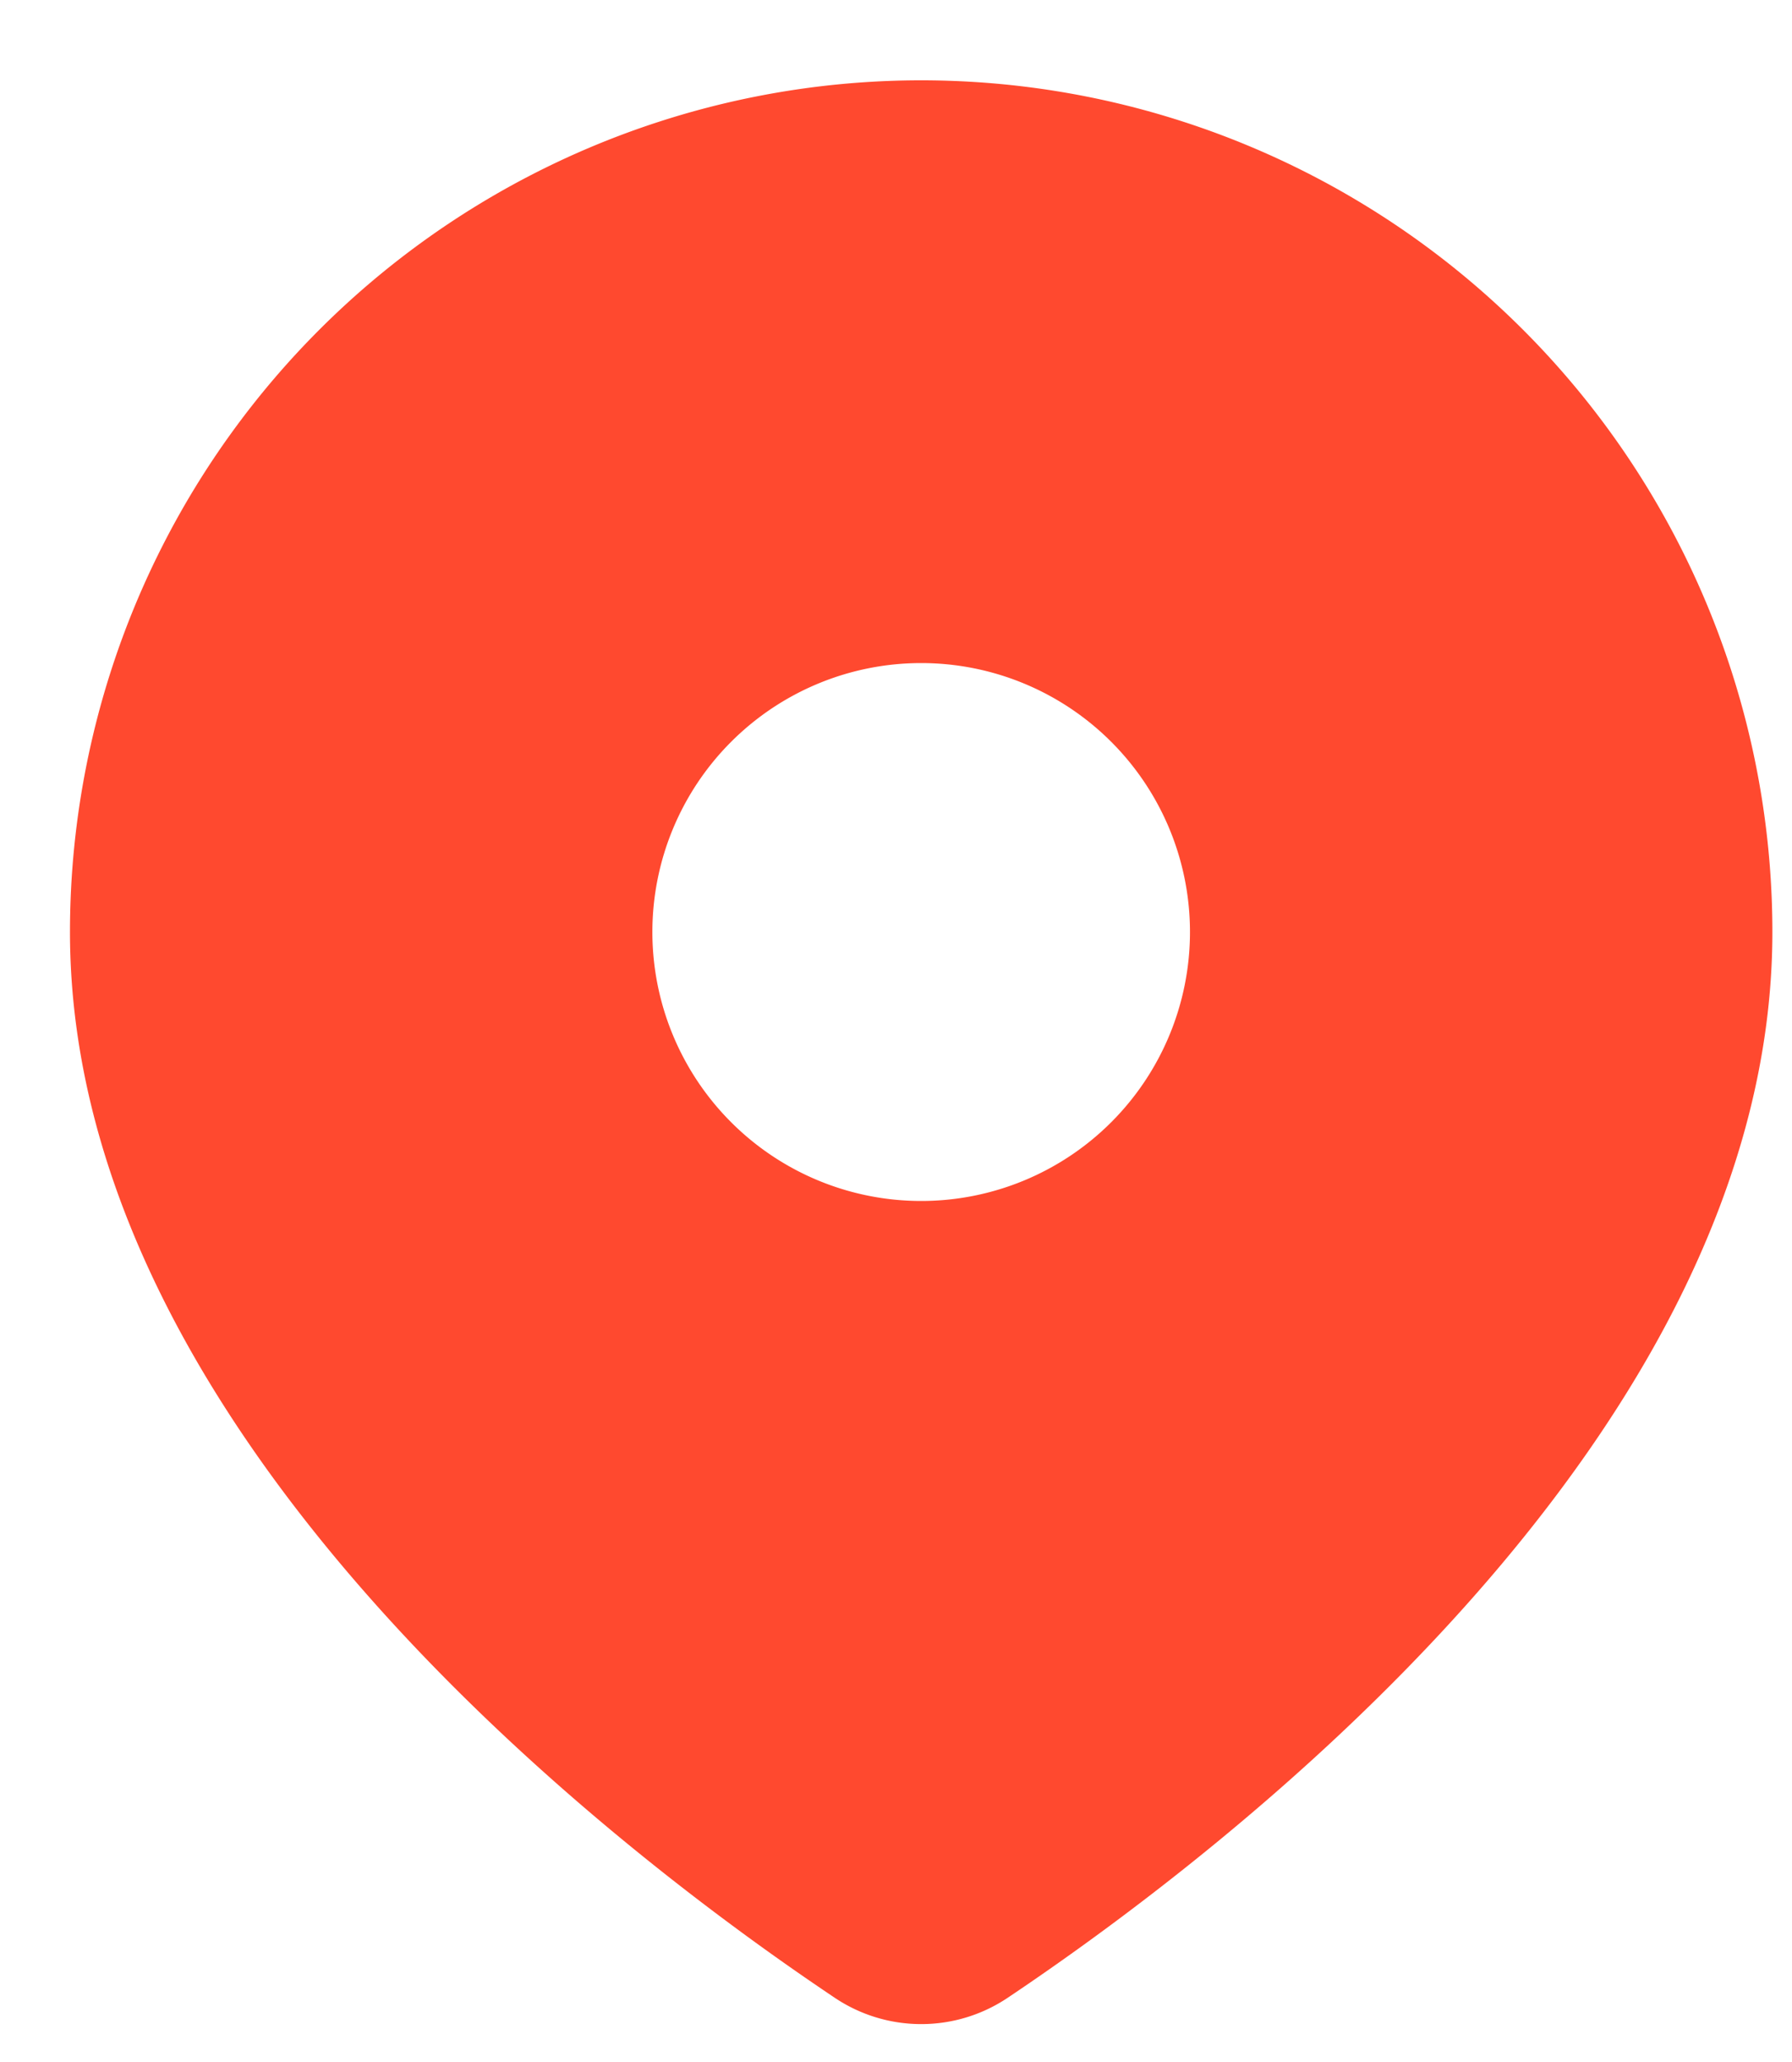 <svg width="20" height="23" fill="none" xmlns="http://www.w3.org/2000/svg"><path fill-rule="evenodd" clip-rule="evenodd" d="M11.255 22.278c2.421-1.623 8.526-6.27 8.526-11.882a9.5 9.5 0 10-19 0c0 5.611 6.105 10.259 8.527 11.882a1.733 1.733 0 001.947 0zm-.974-8.882a3 3 0 100-6 3 3 0 000 6z" fill="#FF492F"/></svg>